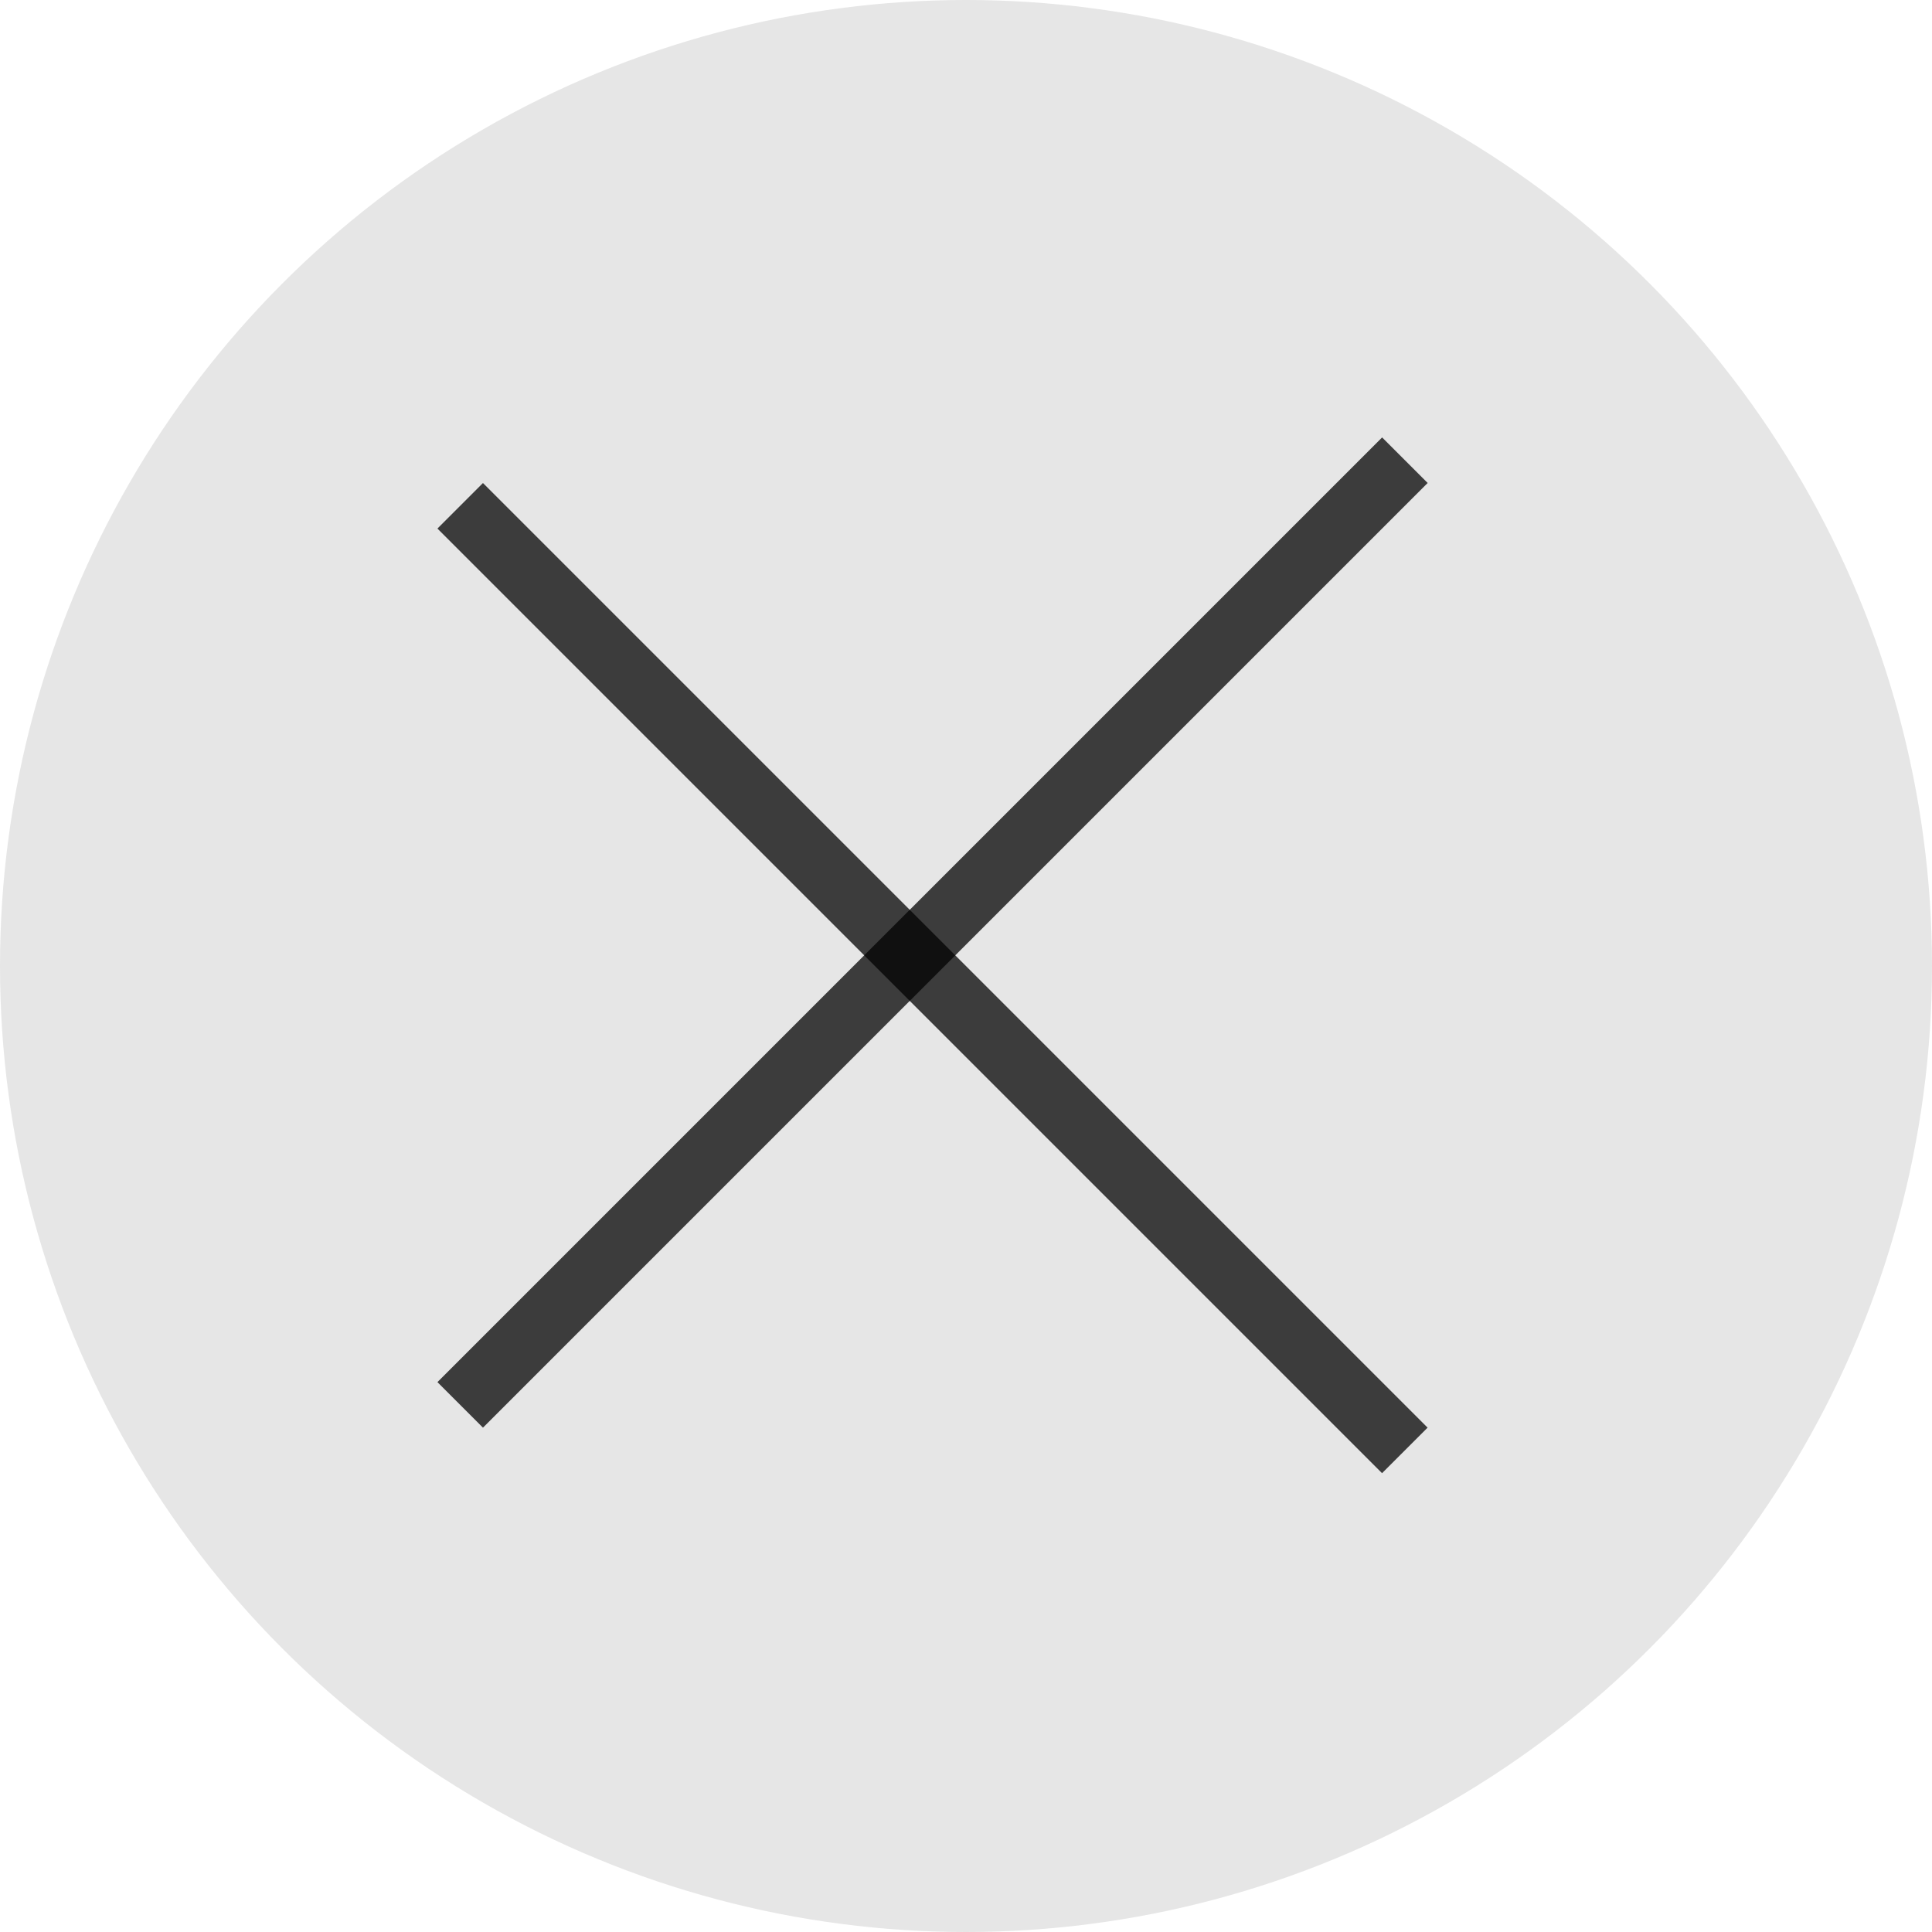<svg width="30" height="30" viewBox="0 0 30 30" fill="none" xmlns="http://www.w3.org/2000/svg">
<circle cx="15" cy="15" r="15" fill="#D9D9D9" fill-opacity="0.66"/>
<line x1="7.146" y1="21.815" x2="21.815" y2="7.146" stroke="black" stroke-opacity="0.74"/>
<line x1="21.814" y1="22.522" x2="7.146" y2="7.854" stroke="black" stroke-opacity="0.74"/>
</svg>
